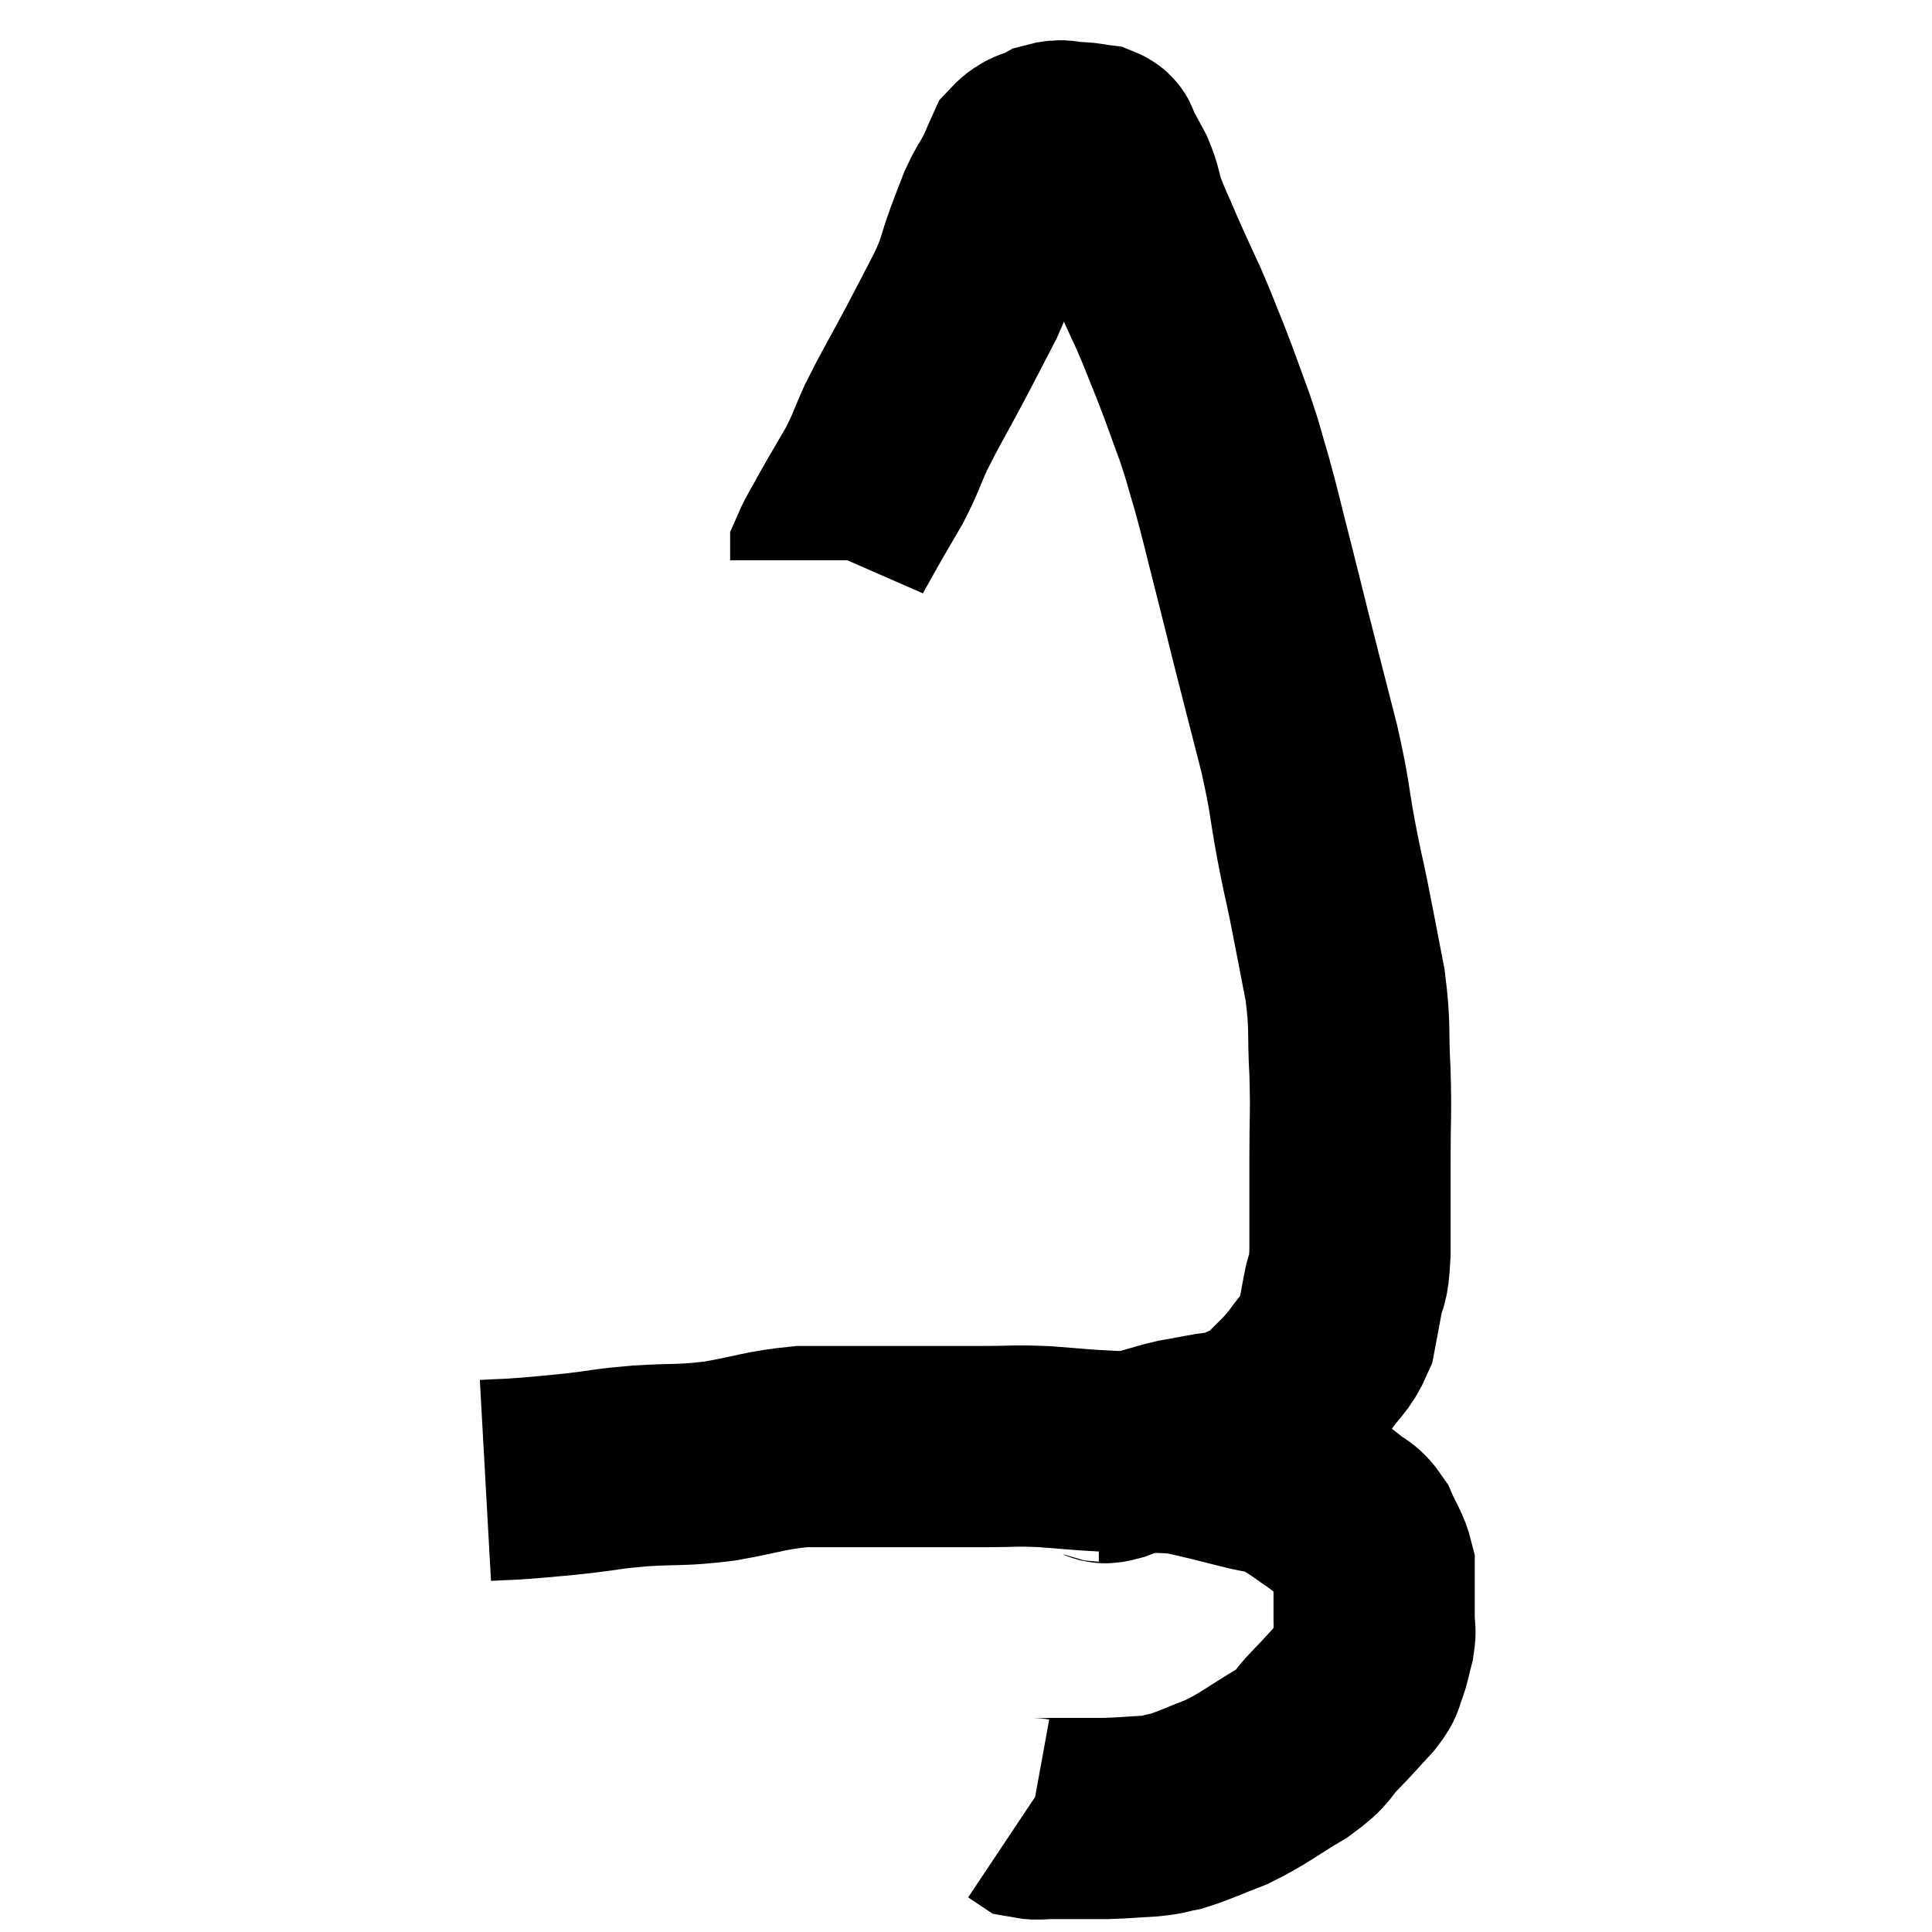 <svg width="48" height="48" viewBox="0 0 48 48" xmlns="http://www.w3.org/2000/svg"><path d="M 12.06 36.78 C 12.6 36.75, 12.555 36.765, 13.14 36.72 C 13.77 36.66, 13.71 36.675, 14.4 36.6 C 15.15 36.51, 15.03 36.495, 15.9 36.42 C 16.89 36.36, 16.875 36.42, 17.88 36.3 C 18.9 36.12, 19.005 36.03, 19.92 35.94 C 20.73 35.94, 20.79 35.94, 21.54 35.94 C 22.23 35.94, 22.185 35.94, 22.92 35.94 C 23.7 35.94, 23.73 35.94, 24.48 35.94 C 25.2 35.94, 25.14 35.91, 25.92 35.94 C 26.76 36, 26.73 36.015, 27.6 36.06 C 28.5 36.09, 28.755 36.06, 29.4 36.12 C 29.79 36.21, 29.745 36.195, 30.18 36.3 C 30.66 36.42, 30.705 36.435, 31.14 36.54 C 31.53 36.63, 31.56 36.57, 31.92 36.72 C 32.25 36.93, 32.25 36.915, 32.58 37.14 C 32.91 37.38, 32.94 37.38, 33.24 37.62 C 33.51 37.86, 33.555 37.77, 33.78 38.1 C 33.96 38.52, 34.05 38.58, 34.14 38.94 C 34.14 39.24, 34.14 39.21, 34.14 39.54 C 34.14 39.9, 34.14 39.96, 34.14 40.26 C 34.14 40.5, 34.185 40.455, 34.14 40.74 C 34.05 41.07, 34.065 41.115, 33.96 41.4 C 33.84 41.64, 33.975 41.55, 33.72 41.88 C 33.33 42.3, 33.345 42.3, 32.94 42.72 C 32.52 43.14, 32.715 43.11, 32.1 43.56 C 31.29 44.04, 31.2 44.16, 30.48 44.52 C 29.85 44.76, 29.7 44.85, 29.22 45 C 28.89 45.06, 28.995 45.075, 28.56 45.12 C 28.02 45.15, 27.945 45.165, 27.48 45.18 C 27.09 45.18, 27.045 45.18, 26.7 45.18 C 26.4 45.18, 26.37 45.18, 26.1 45.18 C 25.86 45.18, 25.785 45.21, 25.62 45.18 C 25.53 45.12, 25.485 45.09, 25.44 45.06 L 25.44 45.06" fill="none" stroke="black" stroke-width="5"></path><path d="M 27.3 36.3 C 27.48 36.3, 27.33 36.39, 27.66 36.3 C 28.14 36.12, 28.215 36.075, 28.62 35.94 C 28.95 35.85, 28.95 35.835, 29.28 35.76 C 29.61 35.7, 29.55 35.715, 29.94 35.64 C 30.39 35.55, 30.405 35.625, 30.84 35.46 C 31.26 35.22, 31.26 35.325, 31.68 34.98 C 32.1 34.53, 32.145 34.545, 32.52 34.08 C 32.85 33.6, 32.97 33.6, 33.18 33.12 C 33.27 32.64, 33.27 32.655, 33.36 32.16 C 33.45 31.65, 33.495 31.98, 33.54 31.14 C 33.54 29.97, 33.54 29.925, 33.54 28.8 C 33.54 27.72, 33.57 27.72, 33.54 26.64 C 33.48 25.56, 33.555 25.56, 33.42 24.48 C 33.21 23.4, 33.18 23.22, 33 22.32 C 32.85 21.6, 32.88 21.81, 32.7 20.88 C 32.49 19.74, 32.565 19.875, 32.28 18.6 C 31.92 17.19, 31.845 16.905, 31.56 15.78 C 31.35 14.94, 31.38 15.045, 31.14 14.1 C 30.87 13.05, 30.84 12.87, 30.6 12 C 30.39 11.31, 30.435 11.37, 30.18 10.62 C 29.88 9.81, 29.865 9.735, 29.58 9 C 29.31 8.34, 29.325 8.34, 29.04 7.68 C 28.74 7.02, 28.71 6.975, 28.44 6.36 C 28.2 5.79, 28.14 5.7, 27.96 5.22 C 27.84 4.83, 27.87 4.8, 27.72 4.44 C 27.54 4.11, 27.48 3.99, 27.36 3.78 C 27.3 3.69, 27.39 3.66, 27.24 3.6 C 27 3.57, 27.045 3.555, 26.76 3.54 C 26.43 3.54, 26.43 3.45, 26.1 3.54 C 25.77 3.72, 25.68 3.645, 25.44 3.9 C 25.29 4.23, 25.305 4.23, 25.14 4.56 C 24.96 4.89, 24.945 4.86, 24.78 5.22 C 24.63 5.61, 24.675 5.475, 24.48 6 C 24.24 6.66, 24.315 6.615, 24 7.32 C 23.61 8.07, 23.655 7.995, 23.22 8.82 C 22.74 9.72, 22.635 9.87, 22.26 10.62 C 21.99 11.22, 22.02 11.235, 21.72 11.82 C 21.39 12.39, 21.33 12.48, 21.06 12.96 C 20.85 13.35, 20.745 13.5, 20.64 13.74 C 20.64 13.83, 20.64 13.875, 20.64 13.92 L 20.64 13.92" fill="none" stroke="black" stroke-width="5"></path></svg>